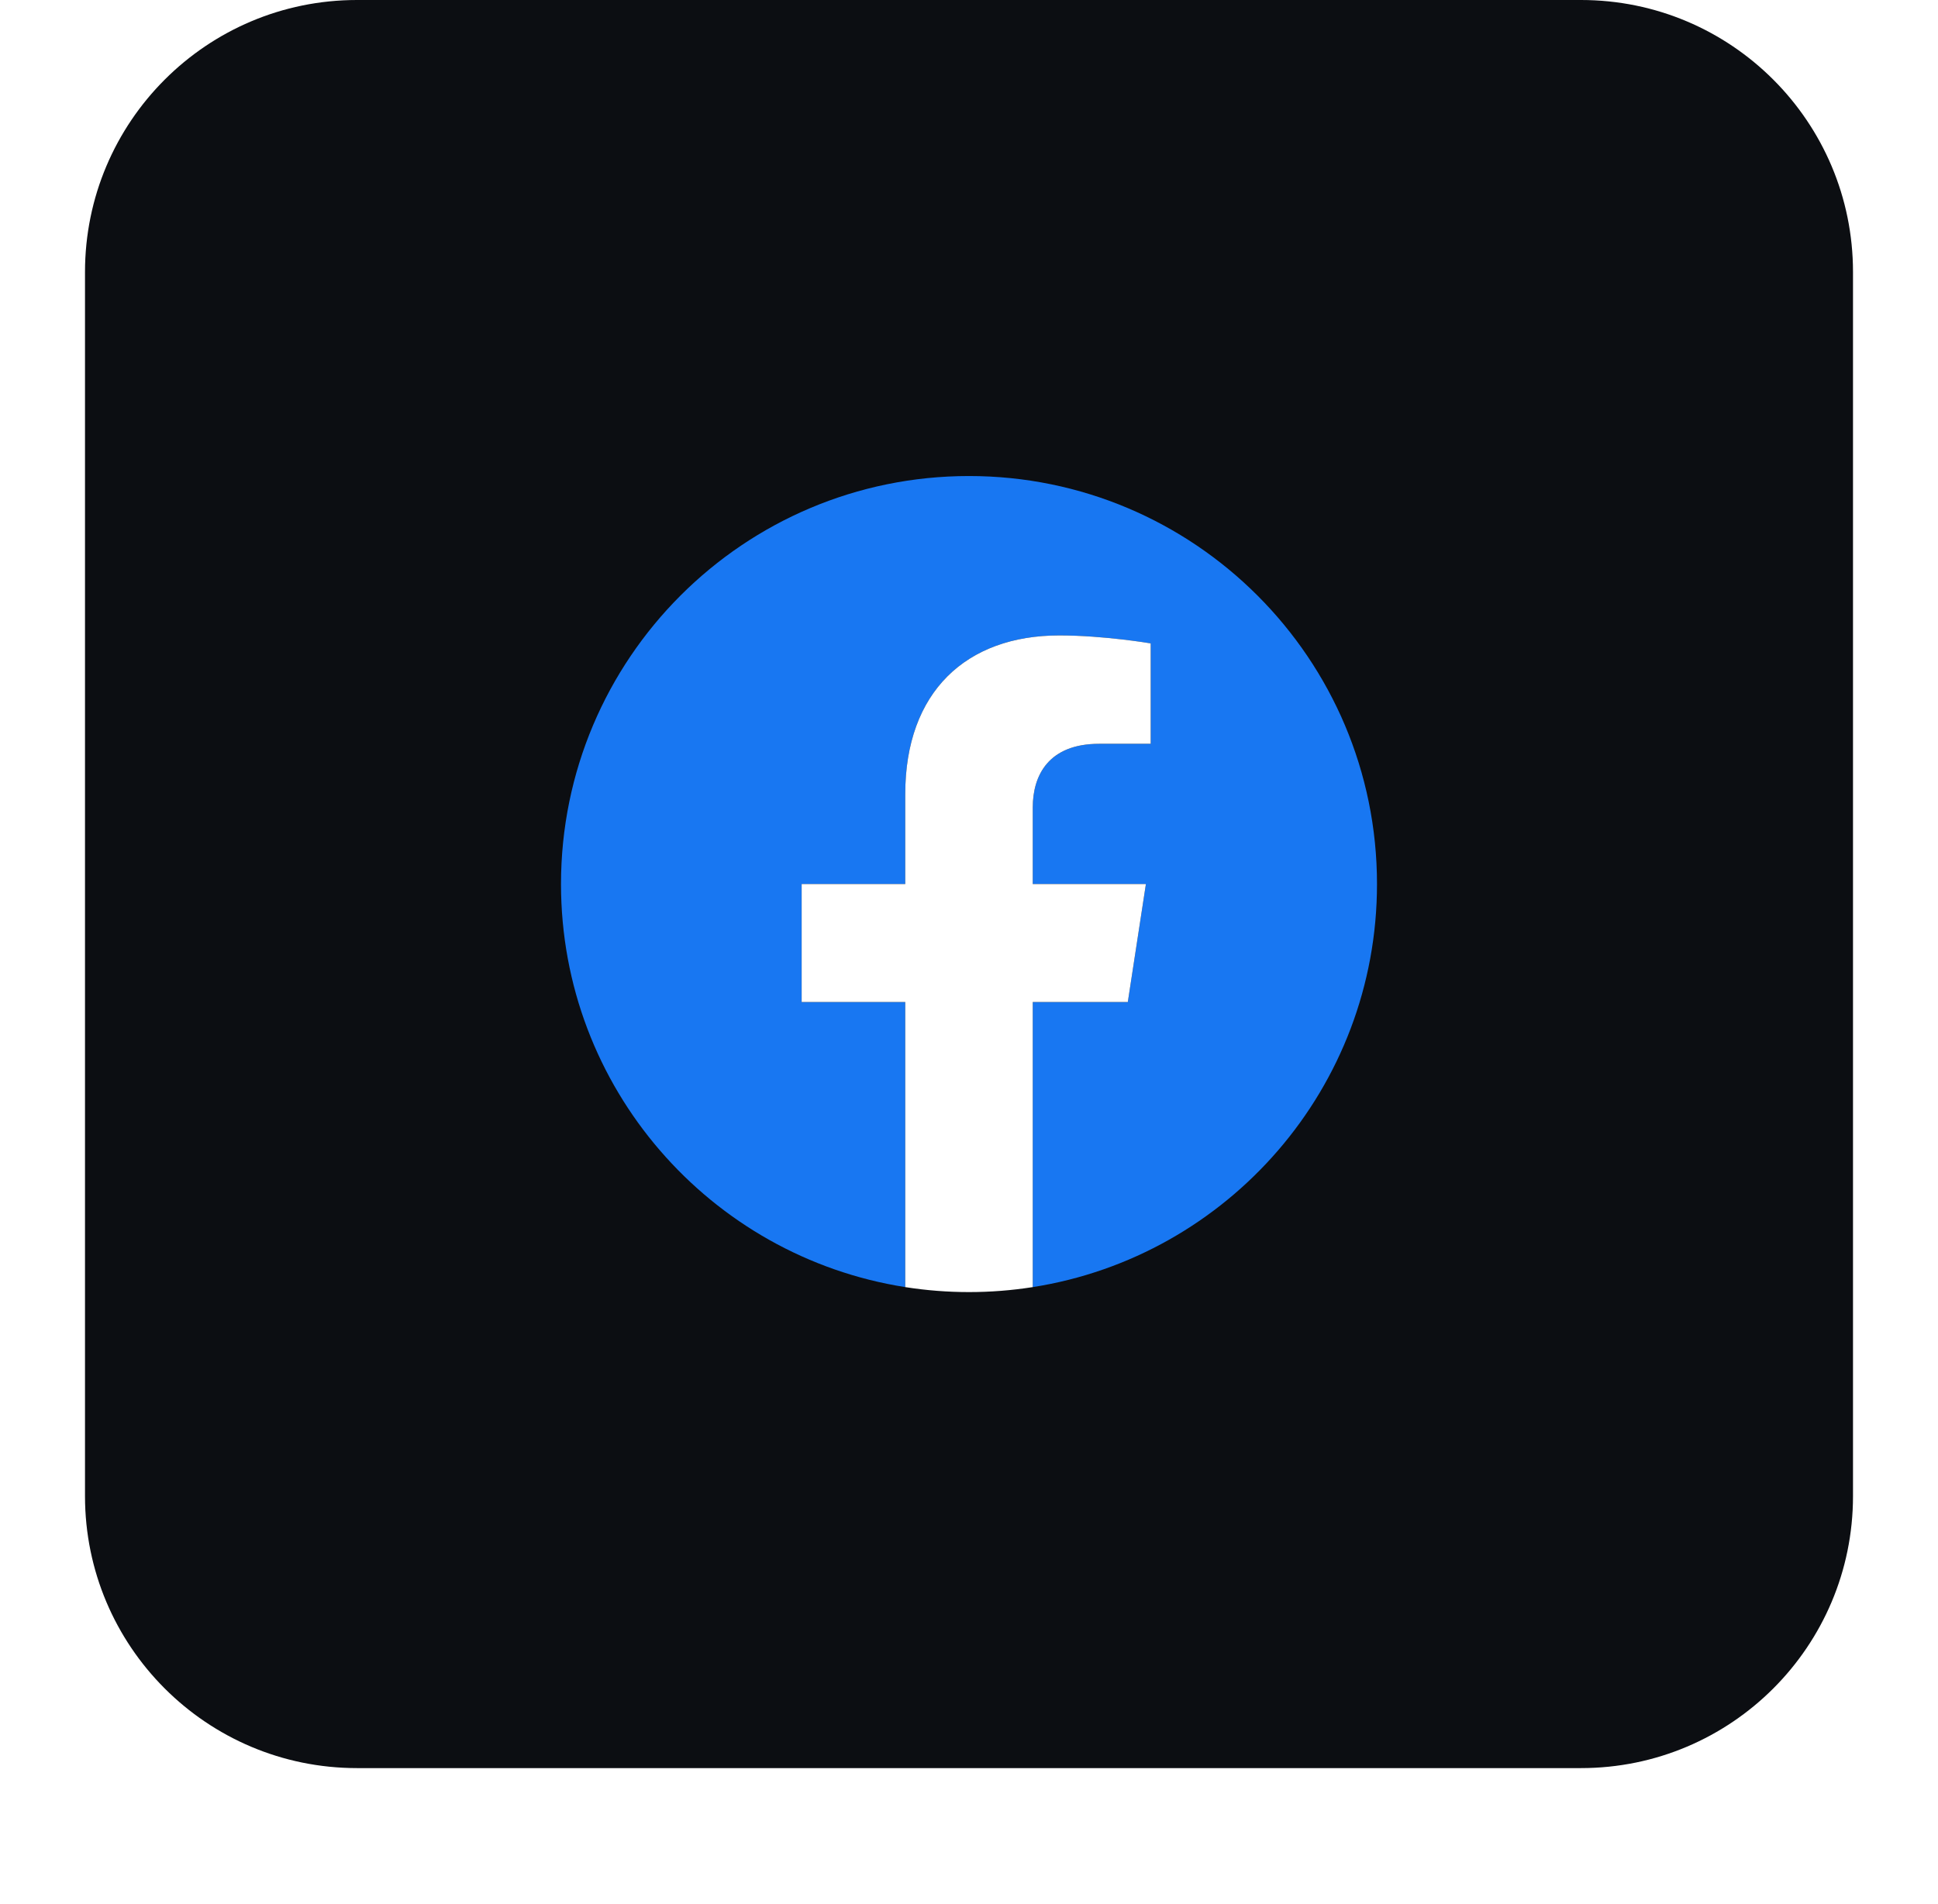 <svg width="57" height="56" viewBox="0 0 57 56" fill="none" xmlns="http://www.w3.org/2000/svg">
    <g filter="url(#filter0_dii_861_13031)">
    <path d="M2.5 9C2.5 4.582 6.082 1 10.5 1H46.5C50.918 1 54.5 4.582 54.5 9V45C54.5 49.418 50.918 53 46.5 53H10.5C6.082 53 2.5 49.418 2.5 45V9Z" fill="#0C0E12"/>
    <g clip-path="url(#clip0_861_13031)">
    <path d="M40.5 27C40.5 20.373 35.127 15 28.5 15C21.873 15 16.5 20.373 16.5 27C16.5 32.989 20.888 37.954 26.625 38.854V30.469H23.578V27H26.625V24.356C26.625 21.349 28.417 19.688 31.158 19.688C32.47 19.688 33.844 19.922 33.844 19.922V22.875H32.331C30.84 22.875 30.375 23.8 30.375 24.75V27H33.703L33.171 30.469H30.375V38.854C36.112 37.954 40.5 32.989 40.5 27Z" fill="#1877F2"/>
    <path d="M33.171 30.469L33.703 27H30.375V24.75C30.375 23.801 30.84 22.875 32.331 22.875H33.844V19.922C33.844 19.922 32.471 19.688 31.158 19.688C28.417 19.688 26.625 21.349 26.625 24.356V27H23.578V30.469H26.625V38.854C27.867 39.049 29.133 39.049 30.375 38.854V30.469H33.171Z" fill="white"/>
    </g>
    </g>
    <defs>
    <filter id="filter0_dii_861_13031" x="0.5" y="0" width="56" height="56" filterUnits="userSpaceOnUse" color-interpolation-filters="sRGB">
    <feFlood flood-opacity="0" result="BackgroundImageFix"/>
    <feColorMatrix in="SourceAlpha" type="matrix" values="0 0 0 0 0 0 0 0 0 0 0 0 0 0 0 0 0 0 127 0" result="hardAlpha"/>
    <feOffset dy="1"/>
    <feGaussianBlur stdDeviation="1"/>
    <feColorMatrix type="matrix" values="0 0 0 0 0.039 0 0 0 0 0.05 0 0 0 0 0.071 0 0 0 0.05 0"/>
    <feBlend mode="normal" in2="BackgroundImageFix" result="effect1_dropShadow_861_13031"/>
    <feBlend mode="normal" in="SourceGraphic" in2="effect1_dropShadow_861_13031" result="shape"/>
    <feColorMatrix in="SourceAlpha" type="matrix" values="0 0 0 0 0 0 0 0 0 0 0 0 0 0 0 0 0 0 127 0" result="hardAlpha"/>
    <feOffset dy="-2"/>
    <feComposite in2="hardAlpha" operator="arithmetic" k2="-1" k3="1"/>
    <feColorMatrix type="matrix" values="0 0 0 0 0.039 0 0 0 0 0.05 0 0 0 0 0.071 0 0 0 0.05 0"/>
    <feBlend mode="normal" in2="shape" result="effect2_innerShadow_861_13031"/>
    <feColorMatrix in="SourceAlpha" type="matrix" values="0 0 0 0 0 0 0 0 0 0 0 0 0 0 0 0 0 0 127 0" result="hardAlpha"/>
    <feMorphology radius="1" operator="erode" in="SourceAlpha" result="effect3_innerShadow_861_13031"/>
    <feOffset/>
    <feComposite in2="hardAlpha" operator="arithmetic" k2="-1" k3="1"/>
    <feColorMatrix type="matrix" values="0 0 0 0 0.039 0 0 0 0 0.05 0 0 0 0 0.071 0 0 0 0.18 0"/>
    <feBlend mode="normal" in2="effect2_innerShadow_861_13031" result="effect3_innerShadow_861_13031"/>
    </filter>
    <clipPath id="clip0_861_13031">
    <rect width="24" height="24" fill="white" transform="translate(16.5 15)"/>
    </clipPath>
    </defs>
    </svg>
    